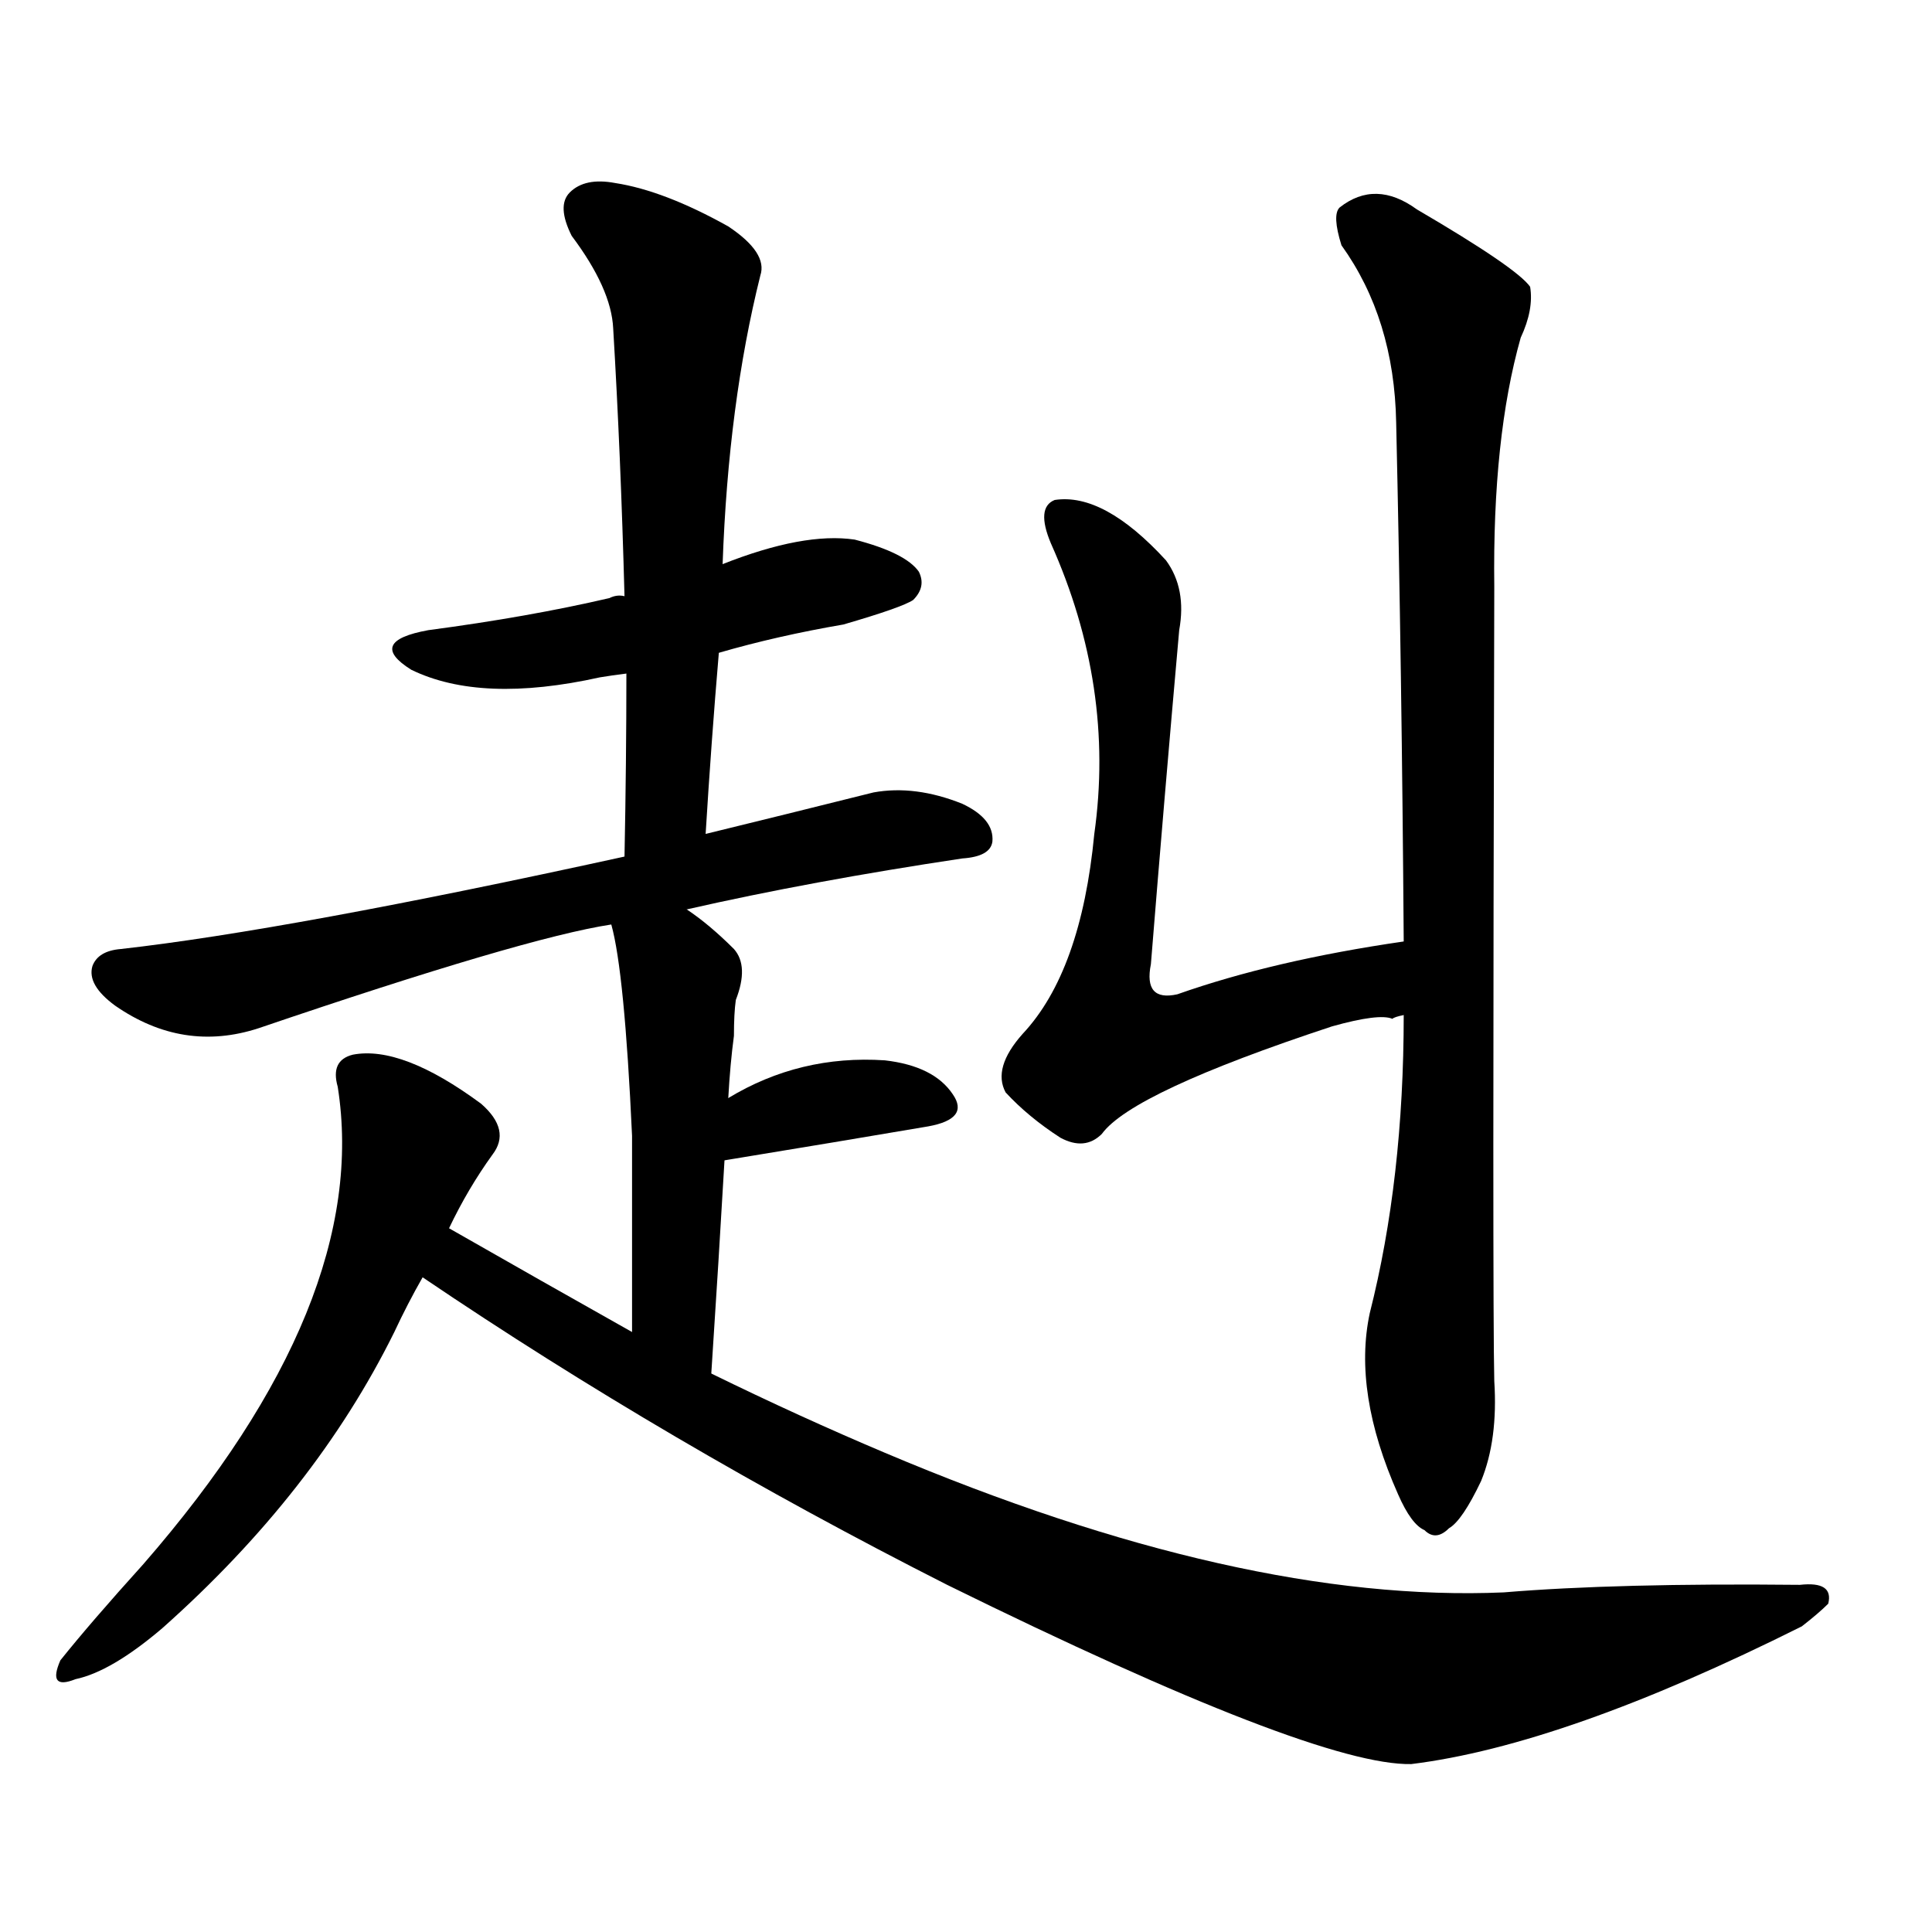 <svg version="1.1" viewBox="0 0 1024 1024" xmlns="http://www.w3.org/2000/svg">
  
  <g transform="scale(1, -1) translate(0, -900)">
    <style type="text/css">
        .origin {display:none;}
        .hide {display:none;}
        .stroke {fill: #000000;}
    </style>

    <path d="M 381 554 Q 412 563 447 569 Q 478 578 484 582 Q 491 589 487 597 Q 480 607 453 614 Q 426 618 383 601 C 355 590 342 585 331 584 Q 327 585 323 583 Q 280 573 227 566 Q 194 560 218 545 Q 255 527 318 541 Q 324 542 332 543 L 381 554 Z" fill="lightgray" class="stroke"/>
    <path d="M 374 458 Q 377 507 381 554 L 383 601 Q 386 686 403 754 Q 407 766 386 780 Q 352 799 326 803 Q 310 806 302 798 Q 295 791 303 775 Q 324 747 325 726 Q 329 659 331 584 L 332 543 Q 332 497 331 446 C 330 416 372 428 374 458 Z" fill="lightgray" class="stroke"/>
    <path d="M 364 418 Q 430 433 510 445 Q 525 446 526 454 Q 527 466 510 474 Q 485 484 463 480 Q 415 468 374 458 L 331 446 Q 153 407 64 397 Q 52 396 49 388 Q 46 378 61 367 Q 97 342 137 355 Q 278 403 324 410 L 364 418 Z" fill="lightgray" class="stroke"/>
    <path d="M 377 172 Q 381 233 384 285 L 386 318 Q 387 336 389 351 Q 389 363 390 370 Q 397 388 389 397 Q 376 410 364 418 C 340 435 317 439 324 410 Q 331 385 335 298 Q 335 258 335 194 C 335 164 375 142 377 172 Z" fill="lightgray" class="stroke"/>
    <path d="M 384 285 Q 445 295 492 303 Q 514 307 505 320 Q 495 335 469 338 Q 424 341 386 318 C 360 303 354 280 384 285 Z" fill="lightgray" class="stroke"/>
    <path d="M 238 249 Q 248 270 261 288 Q 271 301 255 315 Q 213 346 187 341 Q 175 338 179 324 Q 197 210 76 71 Q 48 40 32 20 Q 25 4 40 10 Q 59 14 86 37 Q 167 109 209 194 Q 216 209 224 223 L 238 249 Z" fill="lightgray" class="stroke"/>
    <path d="M 224 223 Q 354 135 502 60 Q 697 -36 748 -35 Q 829 -25 955 38 Q 964 45 969 50 Q 972 62 954 60 Q 857 61 797 56 Q 658 50 469 130 Q 424 149 377 172 L 335 194 Q 287 221 238 249 C 212 264 199 240 224 223 Z" fill="lightgray" class="stroke"/>
    <path d="M 744 401 Q 675 391 624 373 Q 606 369 610 389 Q 617 476 625 566 Q 629 588 618 603 Q 585 639 559 635 Q 549 631 557 612 Q 591 536 580 458 Q 573 385 542 352 Q 526 334 533 321 Q 545 308 562 297 Q 575 290 584 299 Q 600 321 706 356 Q 731 363 738 360 Q 739 361 744 362 C 774 364 774 406 744 401 Z" fill="lightgray" class="stroke"/>
    <path d="M 744 362 Q 744 275 726 204 Q 717 162 741 108 Q 748 92 755 89 Q 761 83 768 90 Q 775 94 785 115 Q 794 137 792 168 Q 791 208 792 589 Q 791 668 806 721 Q 813 736 811 748 Q 804 758 751 789 Q 729 805 710 790 Q 706 786 711 770 Q 739 731 740 676 Q 743 544 744 401 L 744 362 Z" fill="lightgray" class="stroke"/></g>
</svg>